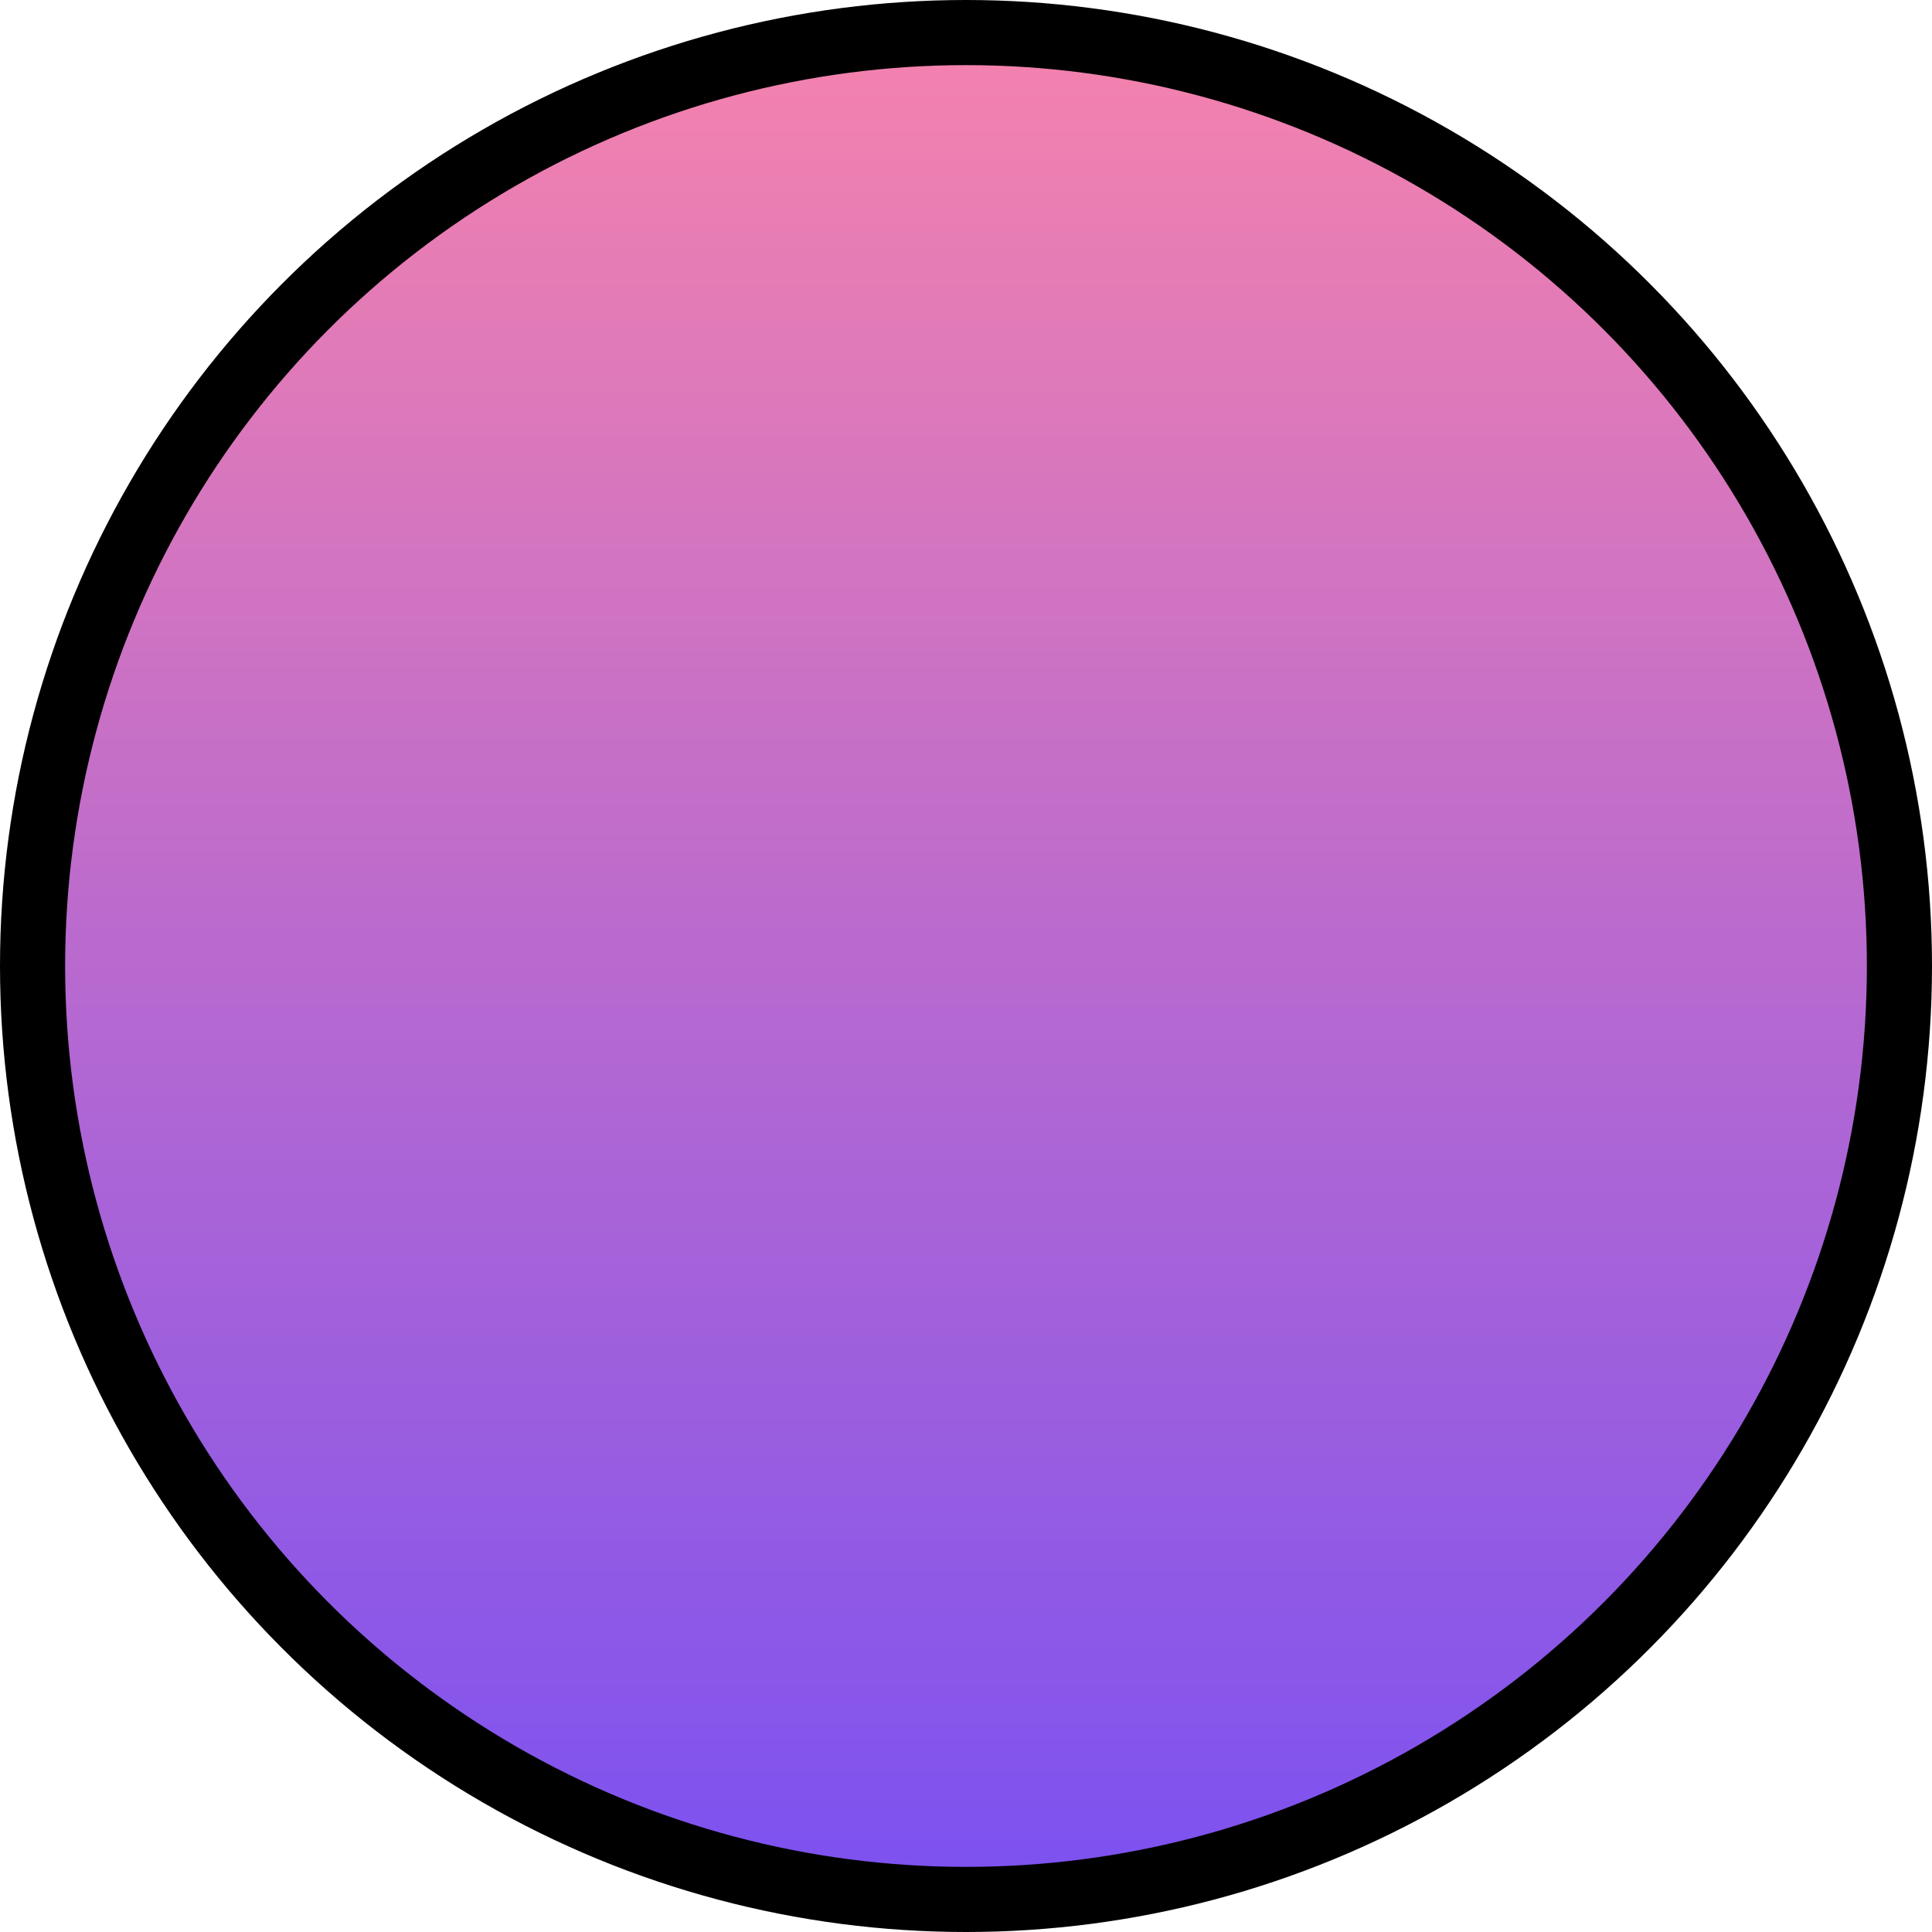 <svg width="89" height="89" viewBox="0 0 89 89" fill="none" xmlns="http://www.w3.org/2000/svg">
<circle cx="44.5" cy="44.5" r="43" fill="url(#paint0_linear_5_24)" stroke="black" stroke-width="3"/>
<defs>
<linearGradient id="paint0_linear_5_24" x1="44.5" y1="0" x2="44.5" y2="89" gradientUnits="userSpaceOnUse">
<stop stop-color="#F783AC"/>
<stop offset="1" stop-color="#7950F2"/>
</linearGradient>
</defs>
</svg>
